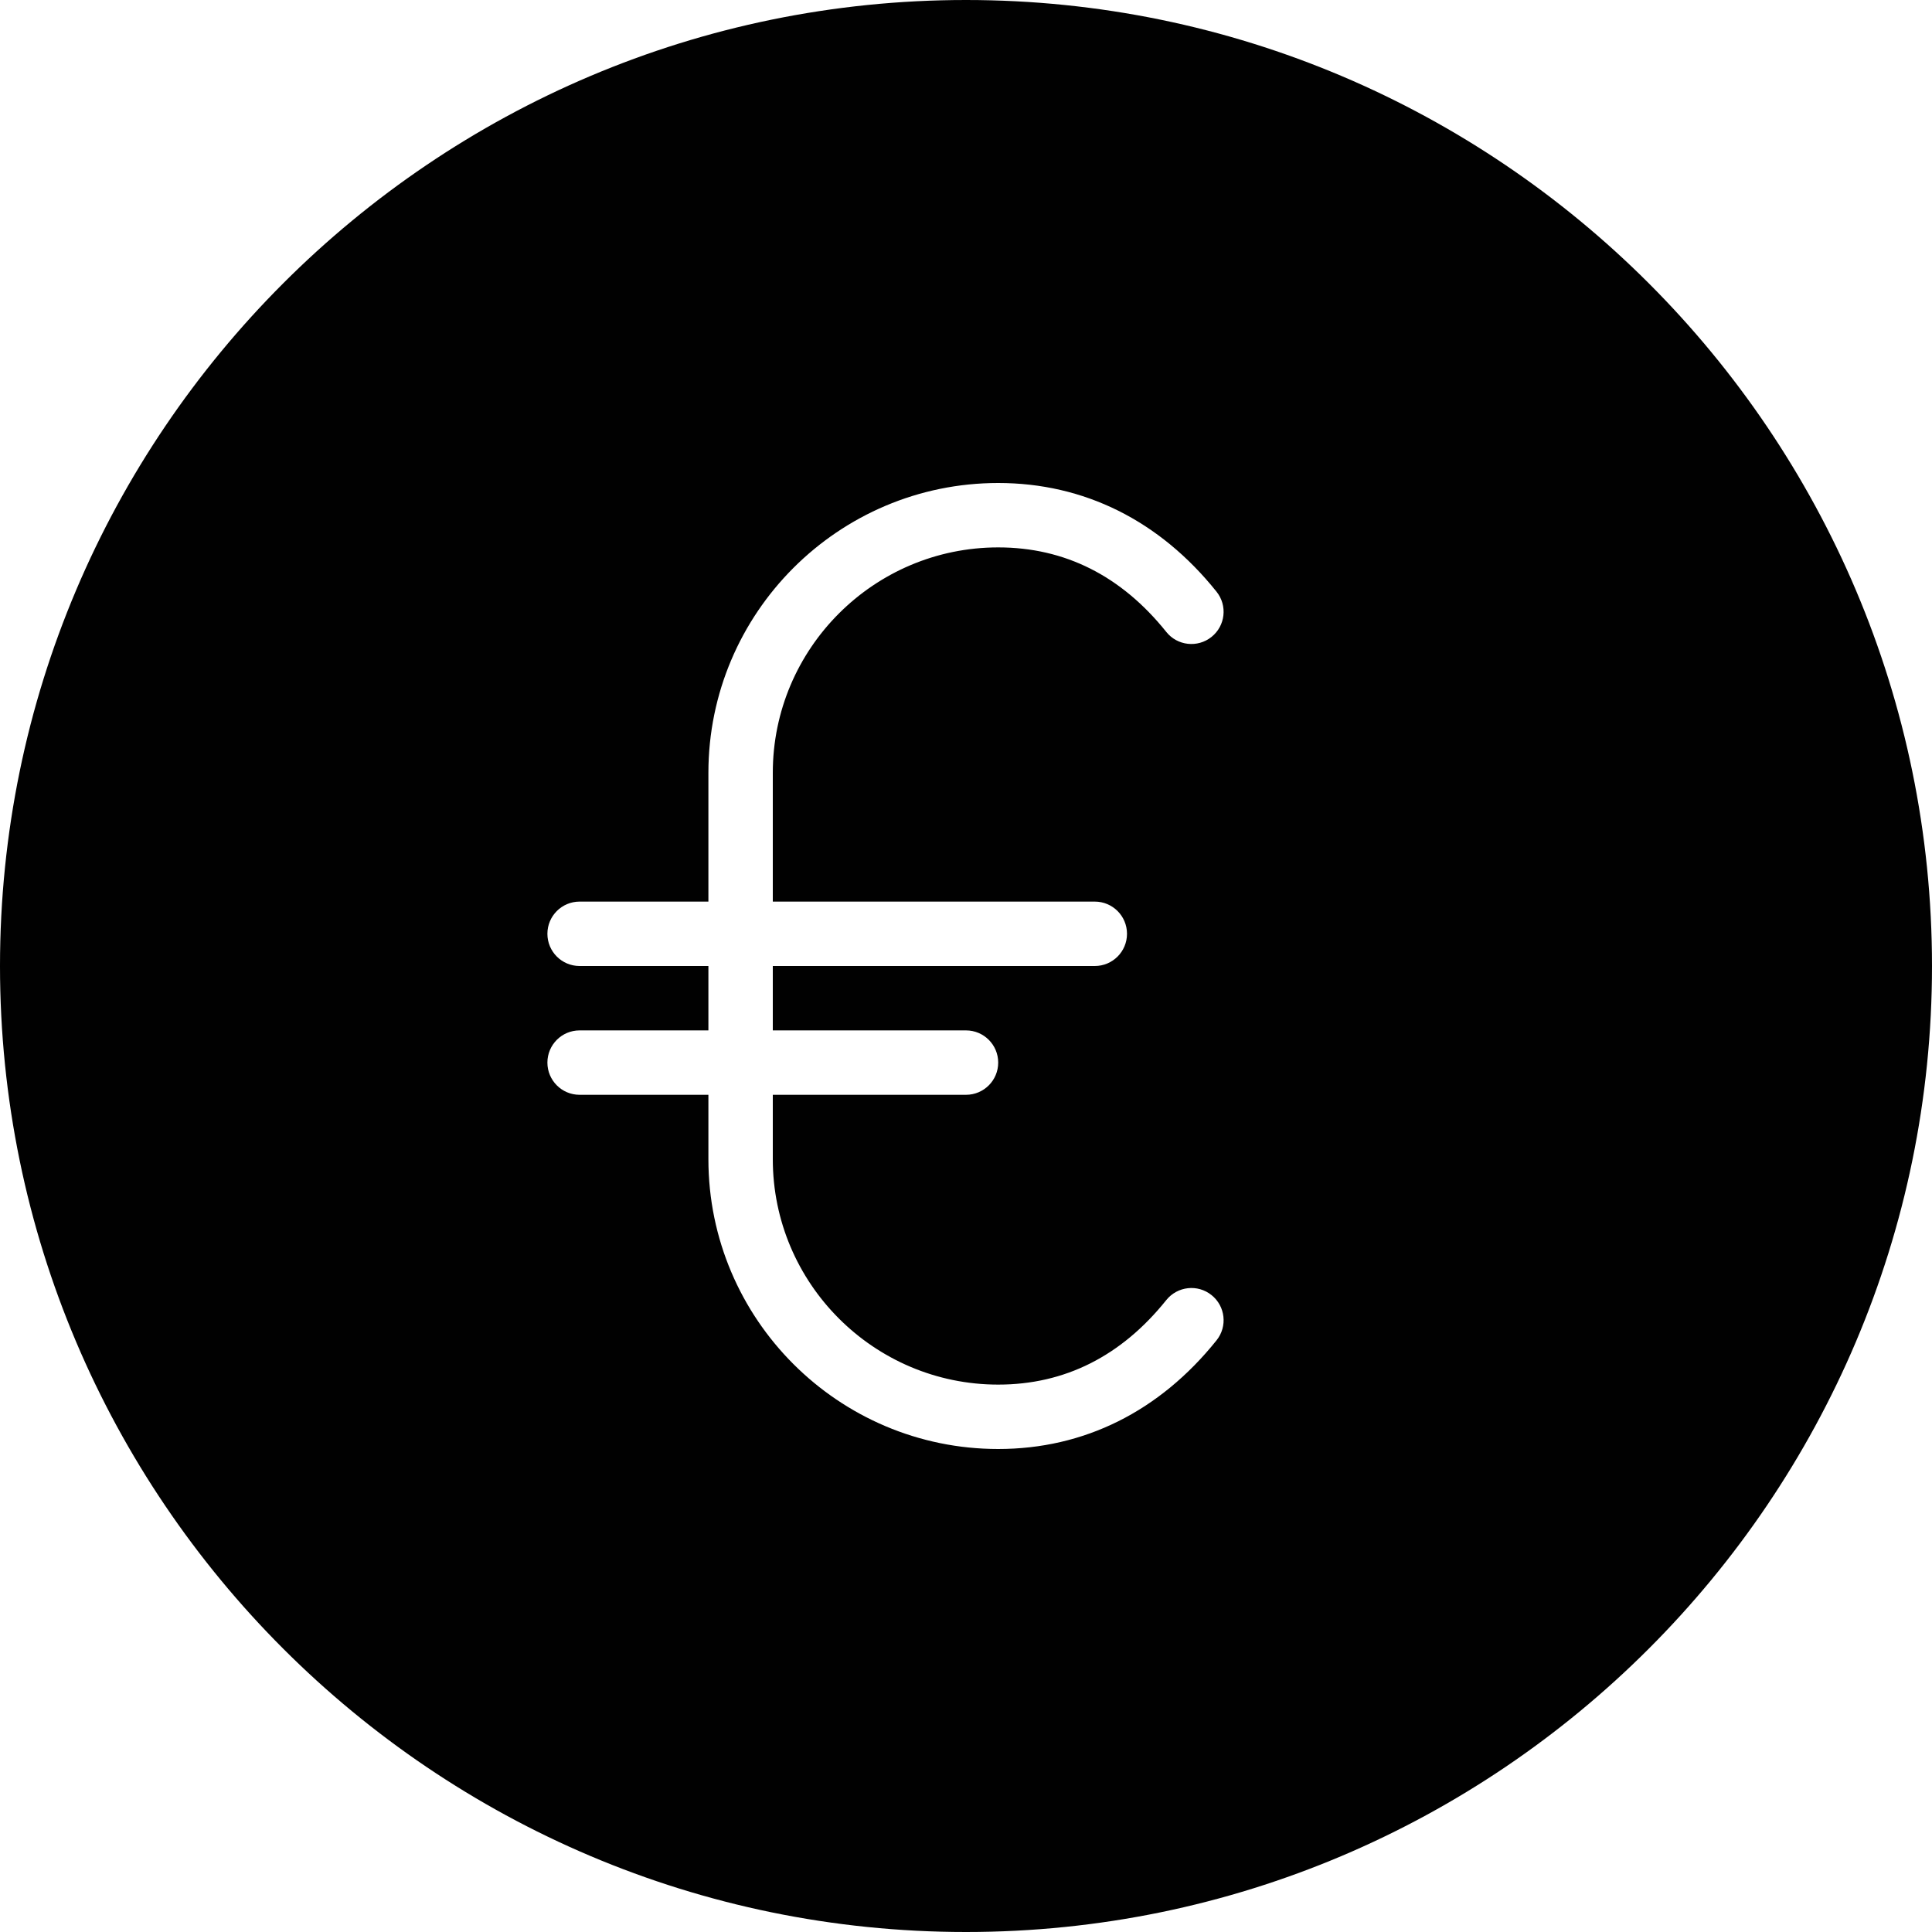 <?xml version="1.0" encoding="utf-8"?>
<!-- Generator: Adobe Illustrator 17.0.0, SVG Export Plug-In . SVG Version: 6.00 Build 0)  -->
<!DOCTYPE svg PUBLIC "-//W3C//DTD SVG 1.1//EN" "http://www.w3.org/Graphics/SVG/1.1/DTD/svg11.dtd">
<svg version="1.1" id="Layer_2" xmlns="http://www.w3.org/2000/svg" xmlns:xlink="http://www.w3.org/1999/xlink" x="0px" y="0px"
	 width="60px" height="60px" viewBox="0 0 60 60" enable-background="new 0 0 60 60" xml:space="preserve">
<path fill="#010101" d="M30,0C13.458,0,0,13.458,0,30s13.458,30,30,30s30-13.458,30-30S46.542,0,30,0z M34,28c0.553,0,1,0.448,1,1
	c0,0.552-0.447,1-1,1H24v2h6c0.553,0,1,0.448,1,1c0,0.552-0.447,1-1,1h-6v2c0,3.86,3.141,7,7,7c2.067,0,3.823-0.883,5.22-2.625
	c0.345-0.43,0.975-0.501,1.405-0.155c0.432,0.345,0.501,0.975,0.155,1.406C36.011,43.833,33.666,45,31,45c-4.963,0-9-4.037-9-9v-2
	h-4c-0.553,0-1-0.448-1-1c0-0.552,0.447-1,1-1h4v-2h-4c-0.553,0-1-0.448-1-1c0-0.552,0.447-1,1-1h4v-4c0-4.963,4.037-9,9-9
	c2.667,0,5.012,1.167,6.78,3.375c0.346,0.431,0.276,1.06-0.155,1.405c-0.433,0.347-1.062,0.275-1.405-0.155
	C34.824,17.883,33.067,17,31,17c-3.859,0-7,3.14-7,7v4H34z"/>
</svg>

